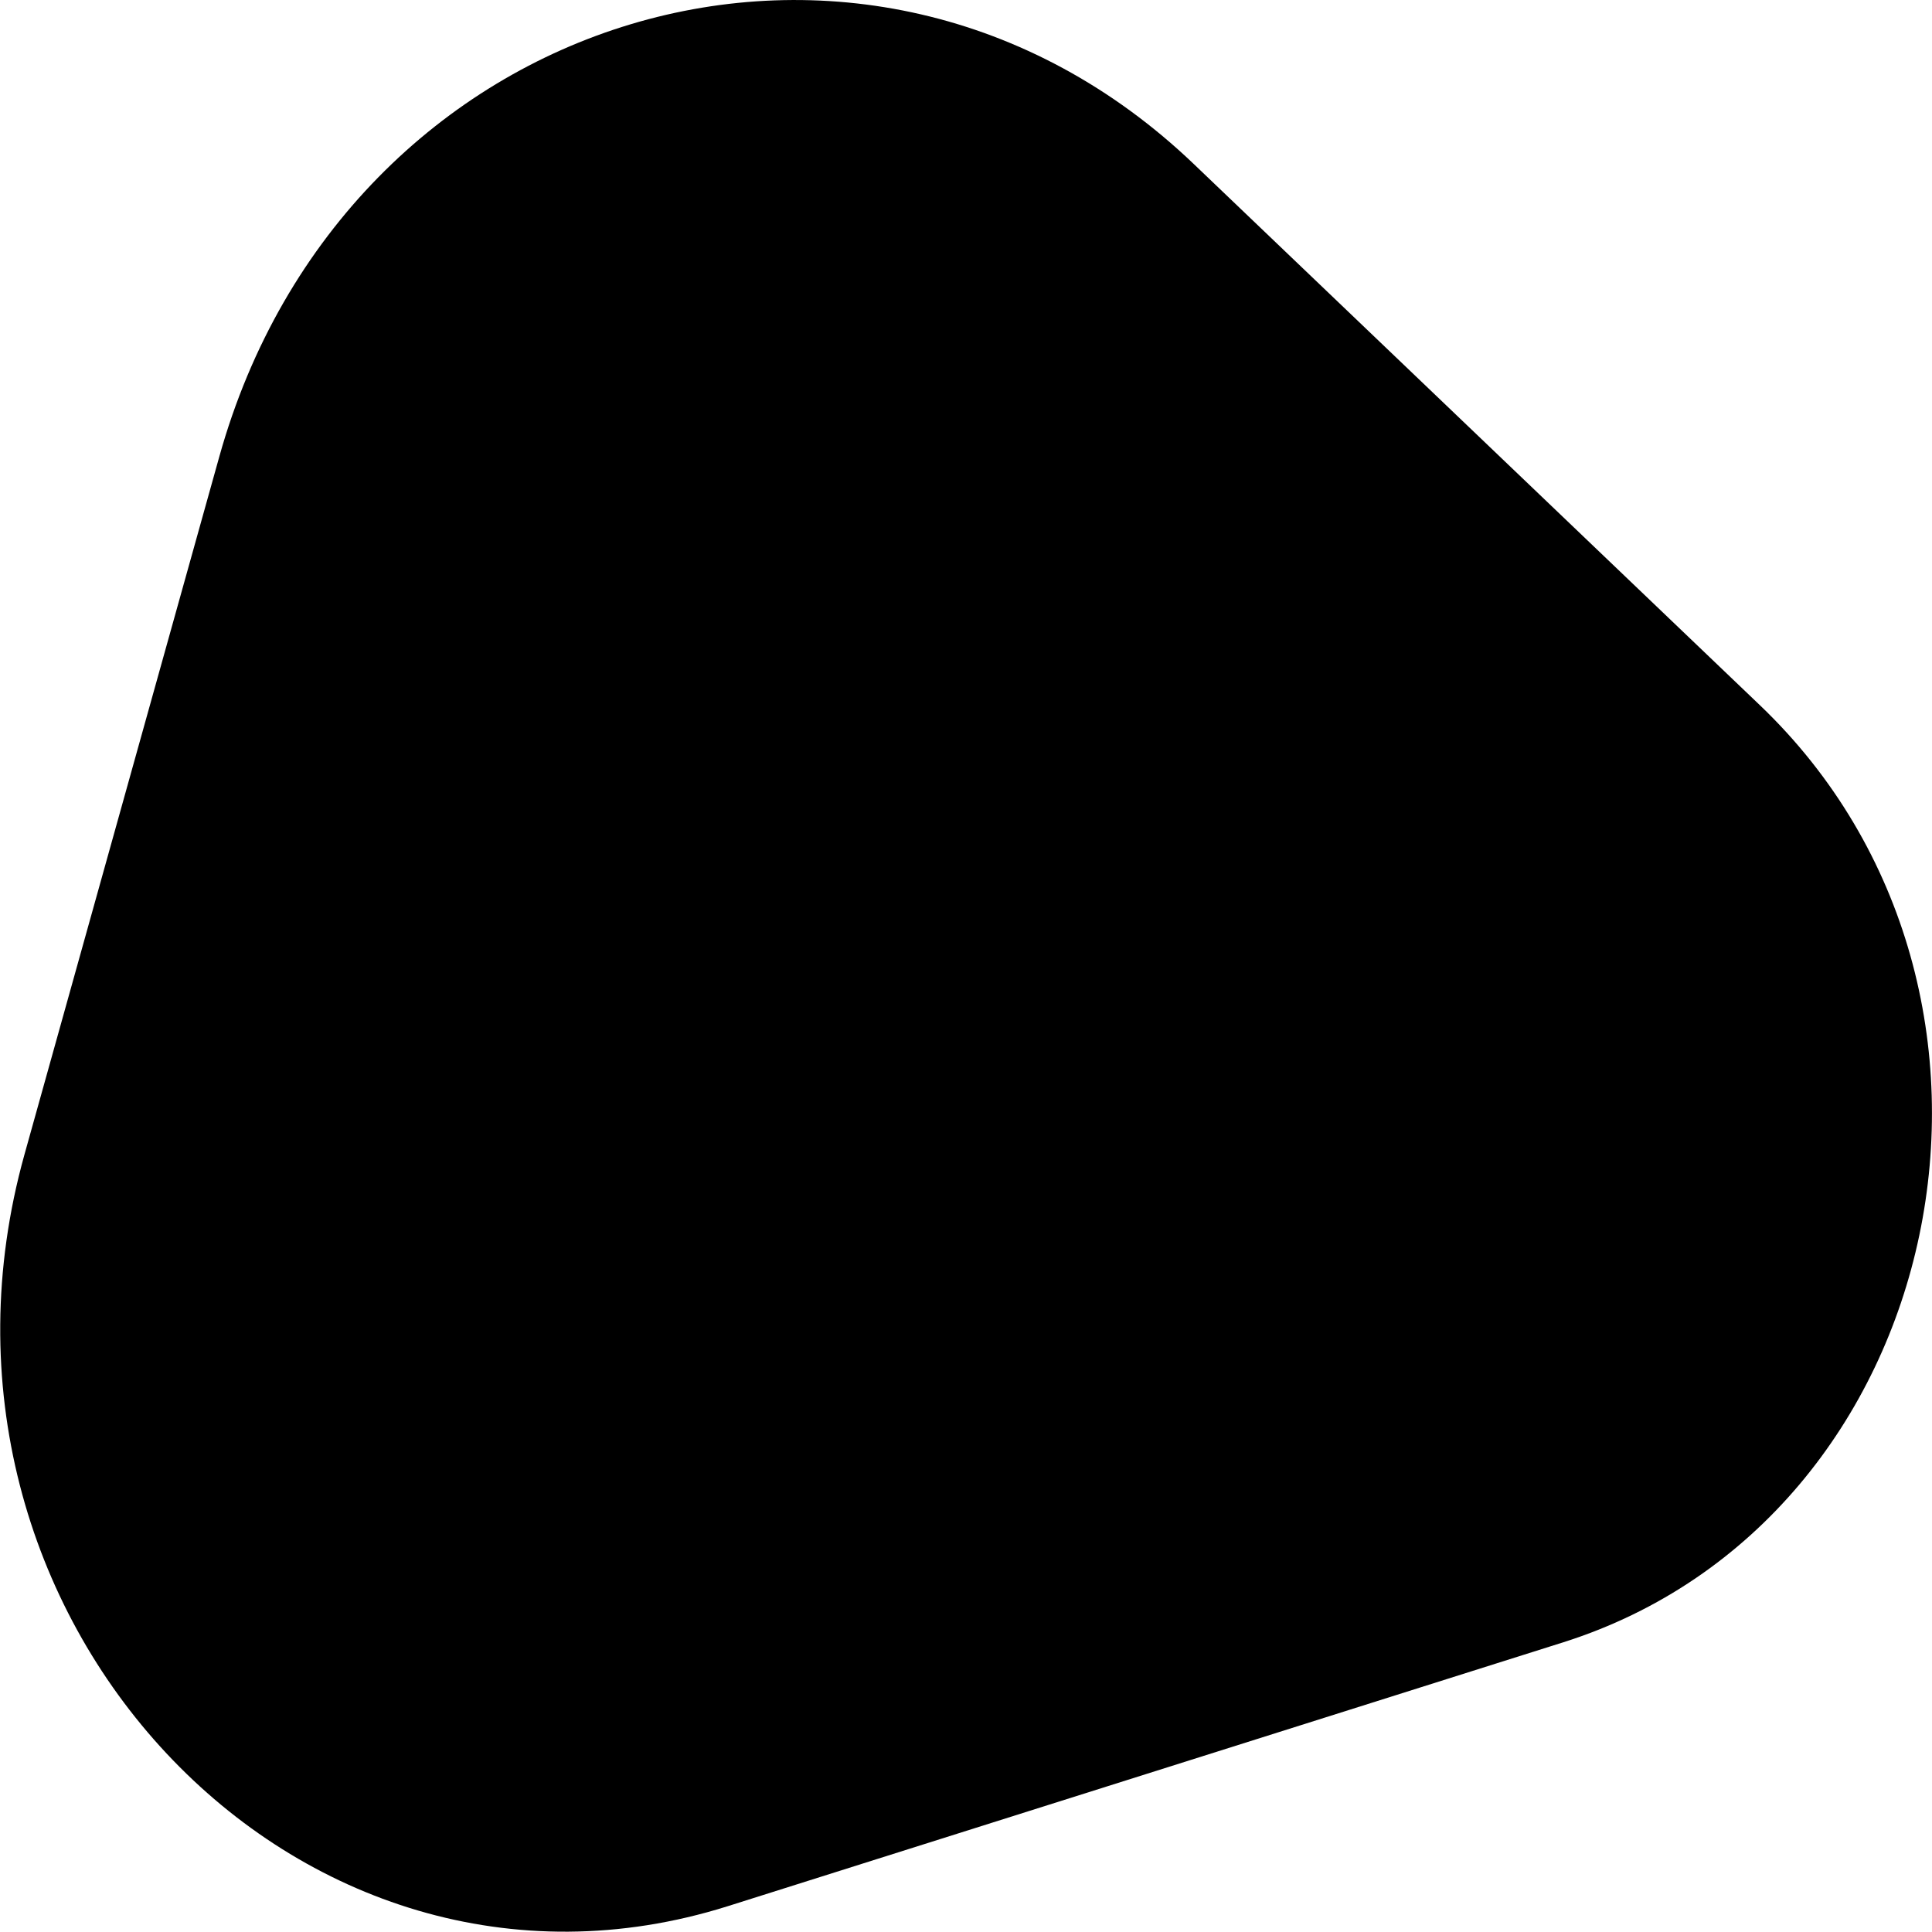 <svg id="element" xmlns="http://www.w3.org/2000/svg" viewBox="0 0 100 100"><defs><style>.cls-1{fill-rule:evenodd;}</style></defs><title>2</title><path class="cls-1" d="M80.93,85,37.65,98.67c-22.28,7-43-15.13-36.39-38.89L11.35,23.64C17.84.37,44.82-7.73,61.79,8.49l29.29,28C106.65,51.35,100.93,78.65,80.93,85Z" transform="translate(0)"/></svg>